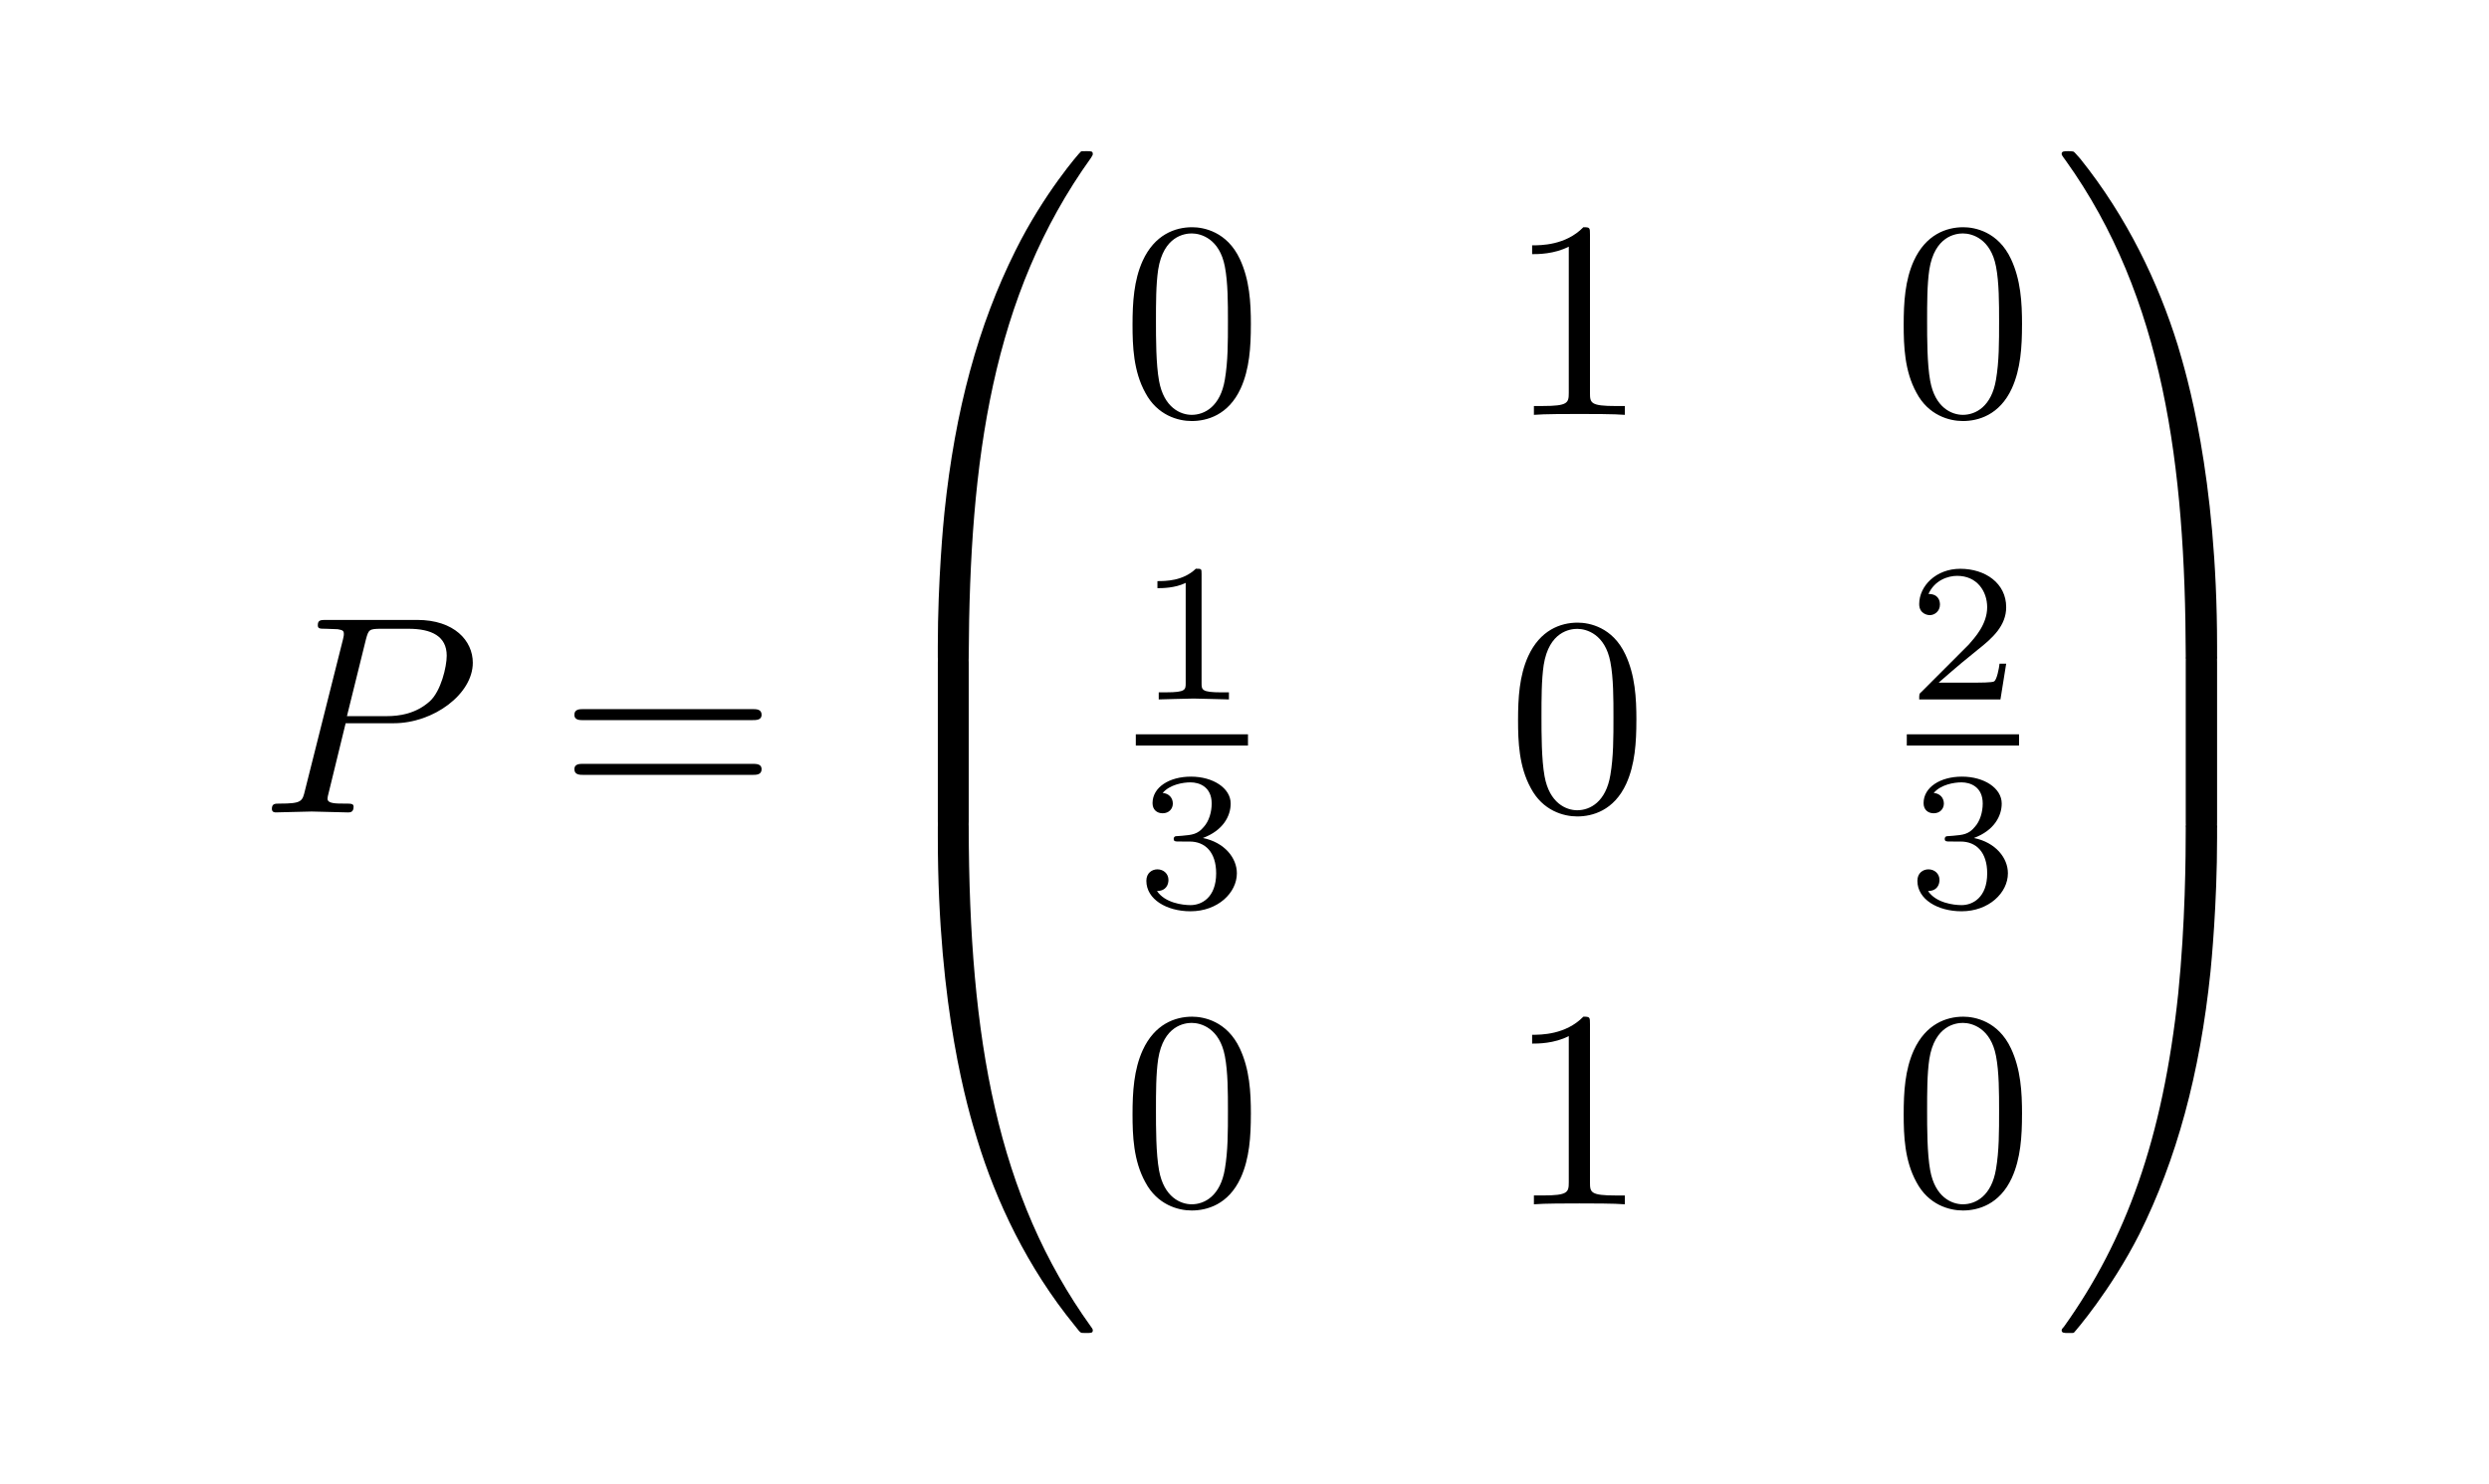 <?xml version="1.0" encoding="UTF-8" standalone="no"?>
<!-- Created with Inkscape (http://www.inkscape.org/) -->

<svg
   width="88.076mm"
   height="52.534mm"
   viewBox="0 0 88.076 52.534"
   version="1.1"
   id="svg201423"
   sodipodi:docname="sheet7-exercise3-markov.svg"
   inkscape:version="1.1.1 (1:1.1+202109281949+c3084ef5ed)"
   xmlns:inkscape="http://www.inkscape.org/namespaces/inkscape"
   xmlns:sodipodi="http://sodipodi.sourceforge.net/DTD/sodipodi-0.dtd"
   xmlns:xlink="http://www.w3.org/1999/xlink"
   xmlns="http://www.w3.org/2000/svg"
   xmlns:svg="http://www.w3.org/2000/svg">
  <sodipodi:namedview
     id="namedview201425"
     pagecolor="#ffffff"
     bordercolor="#666666"
     borderopacity="1.0"
     inkscape:pageshadow="2"
     inkscape:pageopacity="0.0"
     inkscape:pagecheckerboard="0"
     inkscape:document-units="mm"
     showgrid="false"
     inkscape:zoom="0.75187991"
     inkscape:cx="216.12494"
     inkscape:cy="178.88495"
     inkscape:window-width="1848"
     inkscape:window-height="1016"
     inkscape:window-x="72"
     inkscape:window-y="27"
     inkscape:window-maximized="1"
     inkscape:current-layer="layer1"
     fit-margin-top="0"
     fit-margin-left="0"
     fit-margin-right="0"
     fit-margin-bottom="0" />
  <defs
     id="defs201420">
    <g
       id="g8559">
      <symbol
         overflow="visible"
         id="symbol21">
        <path
           style="stroke:none"
           d=""
           id="path3399" />
      </symbol>
      <symbol
         overflow="visible"
         id="symbol9064">
        <path
           style="stroke:none"
           d="M 3.016,-3.156 H 4.719 c 1.406,0 2.797,-1.031 2.797,-2.141 0,-0.781 -0.656,-1.516 -1.969,-1.516 h -3.219 c -0.188,0 -0.297,0 -0.297,0.188 0,0.125 0.078,0.125 0.281,0.125 0.125,0 0.312,0.016 0.422,0.016 0.172,0.031 0.219,0.047 0.219,0.172 0,0.031 0,0.062 -0.031,0.188 l -1.344,5.344 c -0.094,0.391 -0.109,0.469 -0.906,0.469 -0.156,0 -0.266,0 -0.266,0.188 C 0.406,0 0.516,0 0.547,0 0.828,0 1.531,-0.031 1.812,-0.031 c 0.219,0 0.438,0.016 0.641,0.016 0.219,0 0.438,0.016 0.641,0.016 0.078,0 0.203,0 0.203,-0.203 0,-0.109 -0.094,-0.109 -0.281,-0.109 -0.359,0 -0.641,0 -0.641,-0.172 0,-0.062 0.016,-0.109 0.031,-0.172 z M 3.734,-6.125 C 3.828,-6.469 3.844,-6.5 4.281,-6.5 h 0.953 c 0.828,0 1.359,0.266 1.359,0.953 0,0.391 -0.203,1.25 -0.594,1.609 -0.5,0.453 -1.094,0.531 -1.531,0.531 H 3.062 Z m 0,0"
           id="path6375" />
      </symbol>
      <symbol
         overflow="visible"
         id="symbol9995">
        <path
           style="stroke:none"
           d=""
           id="path1142" />
      </symbol>
      <symbol
         overflow="visible"
         id="symbol4240">
        <path
           style="stroke:none"
           d="m 6.844,-3.266 c 0.156,0 0.344,0 0.344,-0.188 C 7.188,-3.656 7,-3.656 6.859,-3.656 h -5.969 c -0.141,0 -0.328,0 -0.328,0.203 0,0.188 0.188,0.188 0.328,0.188 z m 0.016,1.938 c 0.141,0 0.328,0 0.328,-0.203 0,-0.188 -0.188,-0.188 -0.344,-0.188 H 0.891 c -0.141,0 -0.328,0 -0.328,0.188 0,0.203 0.188,0.203 0.328,0.203 z m 0,0"
           id="path8451" />
      </symbol>
      <symbol
         overflow="visible"
         id="symbol8789">
        <path
           style="stroke:none"
           d="m 4.578,-3.188 c 0,-0.797 -0.047,-1.594 -0.391,-2.328 -0.453,-0.969 -1.281,-1.125 -1.688,-1.125 -0.609,0 -1.328,0.266 -1.75,1.188 -0.312,0.688 -0.359,1.469 -0.359,2.266 0,0.75 0.031,1.641 0.453,2.406 0.422,0.797 1.156,1 1.641,1 0.531,0 1.297,-0.203 1.734,-1.156 0.312,-0.688 0.359,-1.469 0.359,-2.25 z M 2.484,0 C 2.094,0 1.5,-0.25 1.328,-1.203 1.219,-1.797 1.219,-2.719 1.219,-3.312 c 0,-0.641 0,-1.297 0.078,-1.828 0.188,-1.188 0.938,-1.281 1.188,-1.281 0.328,0 0.984,0.188 1.172,1.172 0.109,0.562 0.109,1.312 0.109,1.938 0,0.75 0,1.422 -0.109,2.062 C 3.5,-0.297 2.938,0 2.484,0 Z m 0,0"
           id="path9350" />
      </symbol>
      <symbol
         overflow="visible"
         id="symbol963">
        <path
           style="stroke:none"
           d="m 2.938,-6.375 c 0,-0.25 0,-0.266 -0.234,-0.266 C 2.078,-6 1.203,-6 0.891,-6 v 0.312 c 0.203,0 0.781,0 1.297,-0.266 v 5.172 c 0,0.359 -0.031,0.469 -0.922,0.469 h -0.312 V 0 c 0.344,-0.031 1.203,-0.031 1.609,-0.031 0.391,0 1.266,0 1.609,0.031 v -0.312 h -0.312 c -0.906,0 -0.922,-0.109 -0.922,-0.469 z m 0,0"
           id="path99" />
      </symbol>
      <symbol
         overflow="visible"
         id="symbol6370">
        <path
           style="stroke:none"
           d=""
           id="path3526" />
      </symbol>
      <symbol
         overflow="visible"
         id="symbol2902">
        <path
           style="stroke:none"
           d="M 3.734,17.641 C 3.953,17.641 4,17.641 4,17.5 4.031,10.516 4.828,4.719 8.328,-0.156 c 0.062,-0.094 0.062,-0.109 0.062,-0.141 0,-0.094 -0.062,-0.094 -0.219,-0.094 -0.172,0 -0.188,0 -0.203,0.016 -0.047,0.031 -1.312,1.484 -2.312,3.5 -1.312,2.625 -2.141,5.641 -2.516,9.281 -0.031,0.297 -0.234,2.375 -0.234,4.734 v 0.391 c 0,0.109 0.062,0.109 0.281,0.109 z m 0,0"
           id="path6750" />
      </symbol>
      <symbol
         overflow="visible"
         id="symbol131">
        <path
           style="stroke:none"
           d="M 4,0.172 C 4,-0.094 4,-0.094 3.734,-0.094 H 3.188 c -0.281,0 -0.281,0 -0.281,0.266 V 5.812 c 0,0.266 0,0.266 0.281,0.266 H 3.734 C 4,6.078 4,6.078 4,5.812 Z m 0,0"
           id="path5420" />
      </symbol>
      <symbol
         overflow="visible"
         id="symbol2317">
        <path
           style="stroke:none"
           d="m 3.188,-0.5 c -0.219,0 -0.281,0 -0.281,0.109 V 0 c 0,6.094 1.078,9.656 1.391,10.672 C 4.969,12.875 6.078,15.219 7.75,17.266 7.891,17.453 7.938,17.5 7.969,17.516 8,17.531 8,17.531 8.172,17.531 c 0.156,0 0.219,0 0.219,-0.094 0,-0.016 0,-0.047 -0.062,-0.125 C 5.016,12.703 4.016,7.156 4,-0.359 4,-0.5 3.953,-0.5 3.734,-0.5 Z m 0,0"
           id="path5249" />
      </symbol>
      <symbol
         overflow="visible"
         id="symbol1891">
        <path
           style="stroke:none"
           d="M 5.812,17.141 C 5.812,11.062 4.719,7.484 4.422,6.484 3.734,4.266 2.625,1.938 0.969,-0.125 0.812,-0.297 0.781,-0.344 0.734,-0.375 c -0.016,0 -0.031,-0.016 -0.188,-0.016 -0.141,0 -0.234,0 -0.234,0.094 0,0.031 0,0.047 0.141,0.234 3.469,4.844 4.234,10.812 4.25,17.562 0,0.141 0.062,0.141 0.281,0.141 H 5.531 c 0.203,0 0.266,0 0.281,-0.109 z m 0,0"
           id="path1514" />
      </symbol>
      <symbol
         overflow="visible"
         id="symbol915">
        <path
           style="stroke:none"
           d="M 5.812,0.172 C 5.812,-0.094 5.797,-0.094 5.531,-0.094 H 4.984 c -0.266,0 -0.281,0 -0.281,0.266 V 5.812 c 0,0.266 0.016,0.266 0.281,0.266 H 5.531 c 0.266,0 0.281,0 0.281,-0.266 z m 0,0"
           id="path8161" />
      </symbol>
      <symbol
         overflow="visible"
         id="symbol1287">
        <path
           style="stroke:none"
           d="M 5.812,-0.391 C 5.797,-0.5 5.734,-0.5 5.531,-0.5 H 4.984 c -0.219,0 -0.281,0 -0.281,0.141 0,1.031 -0.016,3.406 -0.266,5.875 C 3.891,10.672 2.578,14.25 0.391,17.312 0.312,17.391 0.312,17.422 0.312,17.438 c 0,0.094 0.094,0.094 0.234,0.094 0.156,0 0.188,0 0.203,-0.016 C 0.781,17.484 2.047,16.031 3.062,14.031 4.375,11.391 5.203,8.375 5.578,4.75 5.609,4.438 5.812,2.359 5.812,0 Z m 0,0"
           id="path5204" />
      </symbol>
      <symbol
         overflow="visible"
         id="symbol1302">
        <path
           style="stroke:none"
           d=""
           id="path7556" />
      </symbol>
      <symbol
         overflow="visible"
         id="symbol4461">
        <path
           style="stroke:none"
           d="m 2.328,-4.438 c 0,-0.188 0,-0.188 -0.203,-0.188 -0.453,0.438 -1.078,0.438 -1.359,0.438 v 0.25 c 0.156,0 0.625,0 1,-0.188 v 3.547 c 0,0.234 0,0.328 -0.688,0.328 H 0.812 V 0 c 0.125,0 0.984,-0.031 1.234,-0.031 0.219,0 1.094,0.031 1.25,0.031 V -0.25 H 3.031 c -0.703,0 -0.703,-0.094 -0.703,-0.328 z m 0,0"
           id="path5775" />
      </symbol>
      <symbol
         overflow="visible"
         id="symbol8912">
        <path
           style="stroke:none"
           d="m 1.906,-2.328 c 0.547,0 0.938,0.375 0.938,1.125 0,0.859 -0.516,1.125 -0.906,1.125 -0.281,0 -0.906,-0.078 -1.188,-0.5 0.328,0 0.406,-0.234 0.406,-0.391 0,-0.219 -0.172,-0.375 -0.391,-0.375 -0.188,0 -0.391,0.125 -0.391,0.406 0,0.656 0.719,1.078 1.562,1.078 0.969,0 1.641,-0.656 1.641,-1.344 0,-0.547 -0.438,-1.094 -1.203,-1.25 0.719,-0.266 0.984,-0.781 0.984,-1.219 0,-0.547 -0.625,-0.953 -1.406,-0.953 -0.766,0 -1.359,0.375 -1.359,0.938 0,0.234 0.156,0.359 0.359,0.359 0.219,0 0.359,-0.156 0.359,-0.344 0,-0.203 -0.141,-0.359 -0.359,-0.375 0.25,-0.297 0.719,-0.375 0.984,-0.375 0.312,0 0.75,0.156 0.75,0.75 0,0.297 -0.094,0.625 -0.281,0.828 -0.219,0.266 -0.422,0.281 -0.766,0.312 -0.172,0.016 -0.188,0.016 -0.219,0.016 -0.016,0 -0.078,0.016 -0.078,0.094 0,0.094 0.062,0.094 0.188,0.094 z m 0,0"
           id="path2201" />
      </symbol>
      <symbol
         overflow="visible"
         id="symbol6008">
        <path
           style="stroke:none"
           d="M 3.516,-1.266 H 3.281 c -0.016,0.156 -0.094,0.562 -0.188,0.625 C 3.047,-0.594 2.516,-0.594 2.406,-0.594 H 1.125 c 0.734,-0.641 0.984,-0.844 1.391,-1.172 0.516,-0.406 1,-0.844 1,-1.5 0,-0.844 -0.734,-1.359 -1.625,-1.359 -0.859,0 -1.453,0.609 -1.453,1.25 0,0.344 0.297,0.391 0.375,0.391 0.156,0 0.359,-0.125 0.359,-0.375 0,-0.125 -0.047,-0.375 -0.406,-0.375 C 0.984,-4.219 1.453,-4.375 1.781,-4.375 c 0.703,0 1.062,0.547 1.062,1.109 0,0.609 -0.438,1.078 -0.656,1.328 L 0.516,-0.266 C 0.438,-0.203 0.438,-0.188 0.438,0 h 2.875 z m 0,0"
           id="path5884" />
      </symbol>
    </g>
  </defs>
  <g
     inkscape:label="Layer 1"
     inkscape:groupmode="layer"
     id="layer1"
     transform="translate(-47.746,-17.051)">
    <rect
       style="fill:#ffffff;stroke-width:0.6"
       id="rect202035"
       width="88.076"
       height="52.534"
       x="47.746"
       y="17.051" />
    <g
       inkscape:label=""
       transform="translate(-34.964,-49.606)"
       id="g201914">
      <g
         id="g5066">
        <g
           style="fill:#000000;fill-opacity:1"
           id="g7048">
          <use
             xlink:href="#symbol9064"
             x="91.925"
             y="95.413"
             id="use5528"
             width="100%"
             height="100%" />
        </g>
        <g
           style="fill:#000000;fill-opacity:1"
           id="g4622">
          <use
             xlink:href="#symbol4240"
             x="102.472"
             y="95.413"
             id="use4746"
             width="100%"
             height="100%" />
        </g>
        <g
           style="fill:#000000;fill-opacity:1"
           id="g4535">
          <use
             xlink:href="#symbol2902"
             x="112.989"
             y="72.399"
             id="use4799"
             width="100%"
             height="100%" />
        </g>
        <g
           style="fill:#000000;fill-opacity:1"
           id="g1942">
          <use
             xlink:href="#symbol131"
             x="112.989"
             y="89.933"
             id="use4998"
             width="100%"
             height="100%" />
        </g>
        <g
           style="fill:#000000;fill-opacity:1"
           id="g6374">
          <use
             xlink:href="#symbol2317"
             x="112.989"
             y="96.309"
             id="use8192"
             width="100%"
             height="100%" />
        </g>
        <g
           style="fill:#000000;fill-opacity:1"
           id="g9559">
          <use
             xlink:href="#symbol8789"
             x="122.396"
             y="81.341"
             id="use8323"
             width="100%"
             height="100%" />
        </g>
        <g
           style="fill:#000000;fill-opacity:1"
           id="g2406">
          <use
             xlink:href="#symbol963"
             x="136.035"
             y="81.341"
             id="use3799"
             width="100%"
             height="100%" />
        </g>
        <g
           style="fill:#000000;fill-opacity:1"
           id="g4571">
          <use
             xlink:href="#symbol8789"
             x="149.684"
             y="81.341"
             id="use2734"
             width="100%"
             height="100%" />
        </g>
        <g
           style="fill:#000000;fill-opacity:1"
           id="g5402">
          <use
             xlink:href="#symbol4461"
             x="122.901"
             y="91.414"
             id="use8237"
             width="100%"
             height="100%" />
        </g>
        <path
           style="fill:none;stroke:#000000;stroke-width:0.398;stroke-linecap:butt;stroke-linejoin:miter;stroke-miterlimit:10;stroke-opacity:1"
           d="M 0.001,-0.002 H 3.97"
           transform="matrix(1,0,0,-1,122.901,92.846)"
           id="path7358" />
        <g
           style="fill:#000000;fill-opacity:1"
           id="g8756">
          <use
             xlink:href="#symbol8912"
             x="122.901"
             y="98.773"
             id="use5263"
             width="100%"
             height="100%" />
        </g>
        <g
           style="fill:#000000;fill-opacity:1"
           id="g7485">
          <use
             xlink:href="#symbol8789"
             x="136.038"
             y="95.337"
             id="use7503"
             width="100%"
             height="100%" />
        </g>
        <g
           style="fill:#000000;fill-opacity:1"
           id="g3991">
          <use
             xlink:href="#symbol6008"
             x="150.185"
             y="91.415"
             id="use3126"
             width="100%"
             height="100%" />
        </g>
        <path
           style="fill:none;stroke:#000000;stroke-width:0.398;stroke-linecap:butt;stroke-linejoin:miter;stroke-miterlimit:10;stroke-opacity:1"
           d="M -0.001,-0.002 H 3.971"
           transform="matrix(1,0,0,-1,150.185,92.846)"
           id="path18" />
        <g
           style="fill:#000000;fill-opacity:1"
           id="g2839">
          <use
             xlink:href="#symbol8912"
             x="150.185"
             y="98.773"
             id="use6676"
             width="100%"
             height="100%" />
        </g>
        <g
           style="fill:#000000;fill-opacity:1"
           id="g4632">
          <use
             xlink:href="#symbol8789"
             x="122.396"
             y="109.285"
             id="use4040"
             width="100%"
             height="100%" />
        </g>
        <g
           style="fill:#000000;fill-opacity:1"
           id="g2663">
          <use
             xlink:href="#symbol963"
             x="136.035"
             y="109.285"
             id="use3242"
             width="100%"
             height="100%" />
        </g>
        <g
           style="fill:#000000;fill-opacity:1"
           id="g9953">
          <use
             xlink:href="#symbol8789"
             x="149.684"
             y="109.285"
             id="use7931"
             width="100%"
             height="100%" />
        </g>
        <g
           style="fill:#000000;fill-opacity:1"
           id="g9531">
          <use
             xlink:href="#symbol1891"
             x="155.352"
             y="72.399"
             id="use4969"
             width="100%"
             height="100%" />
        </g>
        <g
           style="fill:#000000;fill-opacity:1"
           id="g7043">
          <use
             xlink:href="#symbol915"
             x="155.352"
             y="89.933"
             id="use3981"
             width="100%"
             height="100%" />
        </g>
        <g
           style="fill:#000000;fill-opacity:1"
           id="g1020">
          <use
             xlink:href="#symbol1287"
             x="155.352"
             y="96.309"
             id="use567"
             width="100%"
             height="100%" />
        </g>
      </g>
    </g>
  </g>
</svg>
